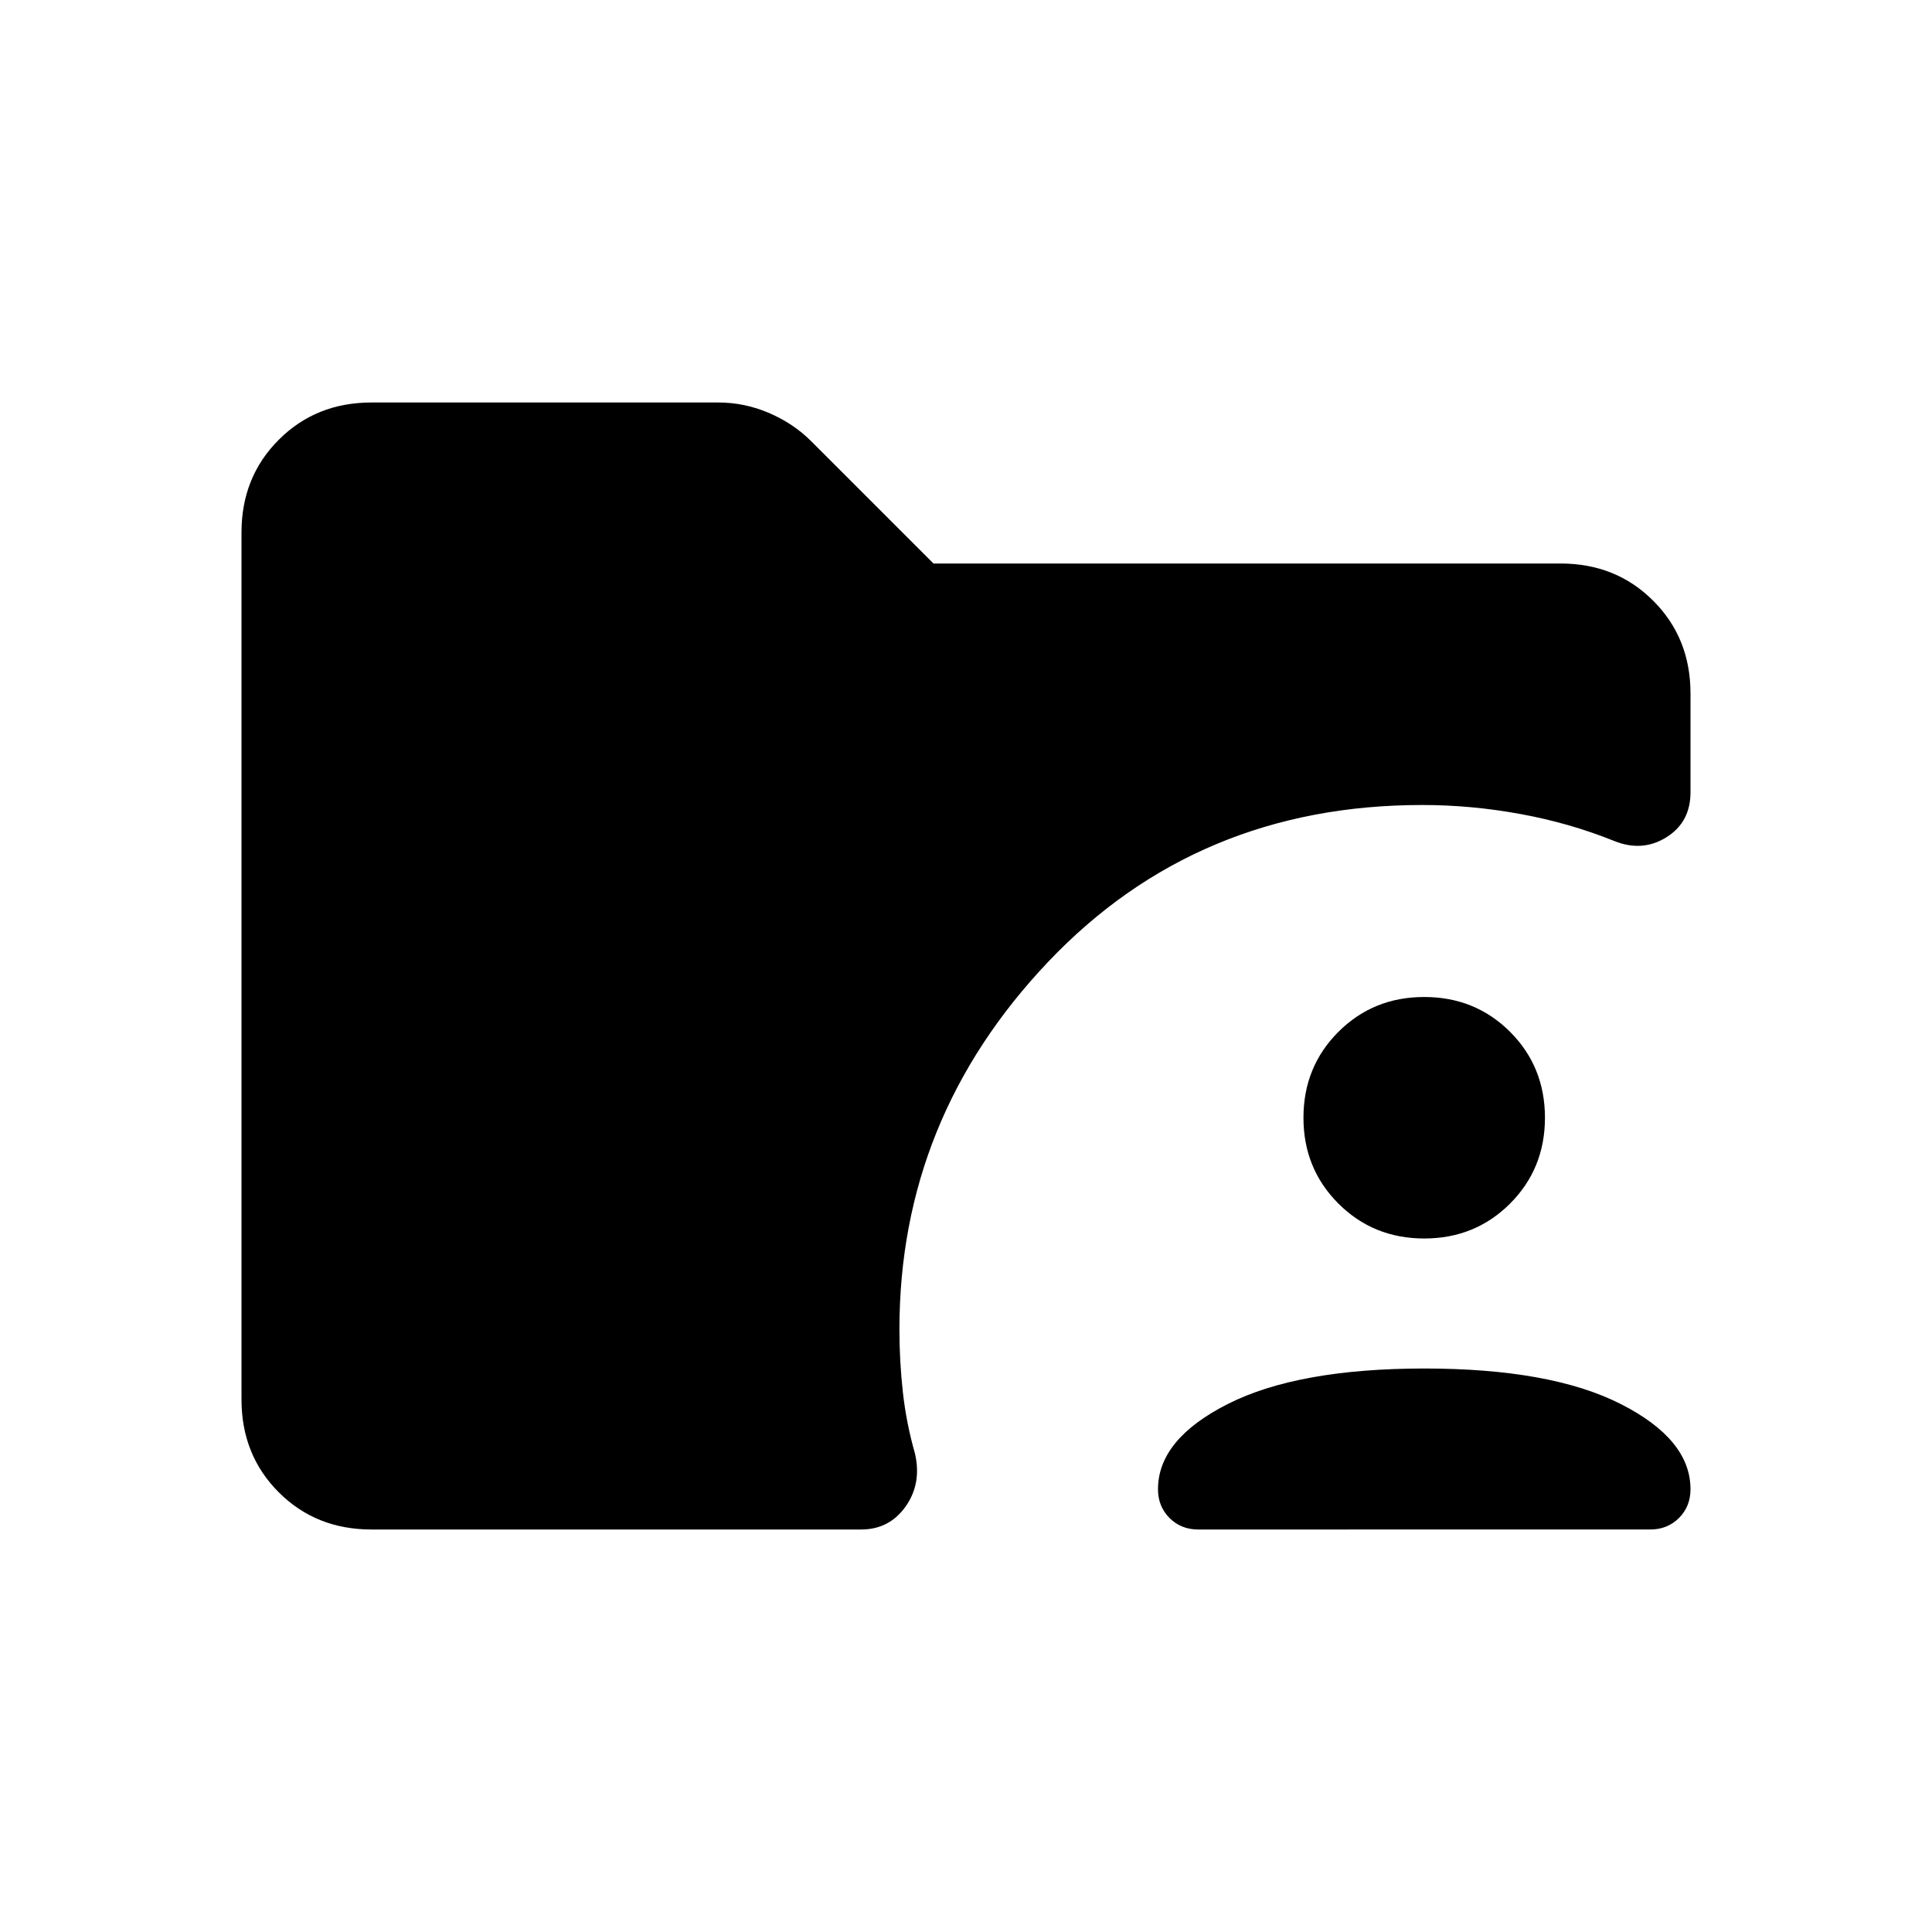 <svg xmlns="http://www.w3.org/2000/svg" width="1em" height="1em" viewBox="0 0 24 24"><path fill="currentColor" d="M4.615 19q-.69 0-1.152-.462Q3 18.075 3 17.385V6.615q0-.69.463-1.152Q3.925 5 4.615 5h4.31q.323 0 .628.13q.305.132.522.349L11.596 7h7.789q.69 0 1.152.463q.463.462.463 1.152v1.227q0 .373-.301.56q-.3.186-.649.044q-.554-.223-1.163-.334q-.61-.112-1.22-.112q-2.796 0-4.645 1.947q-1.849 1.947-1.849 4.566q0 .399.043.784t.15.759q.086.373-.116.658T10.7 19zm10.27 0q-.214 0-.357-.143q-.143-.144-.143-.357q0-.621.869-1.06t2.438-.44q1.57 0 2.439.44T21 18.5q0 .213-.143.357q-.144.143-.357.143zm2.807-3.615q-.632 0-1.066-.434q-.434-.434-.434-1.066q0-.633.434-1.067q.434-.433 1.066-.433q.633 0 1.067.433q.433.434.433 1.067q0 .632-.433 1.066q-.434.434-1.067.434"/></svg>